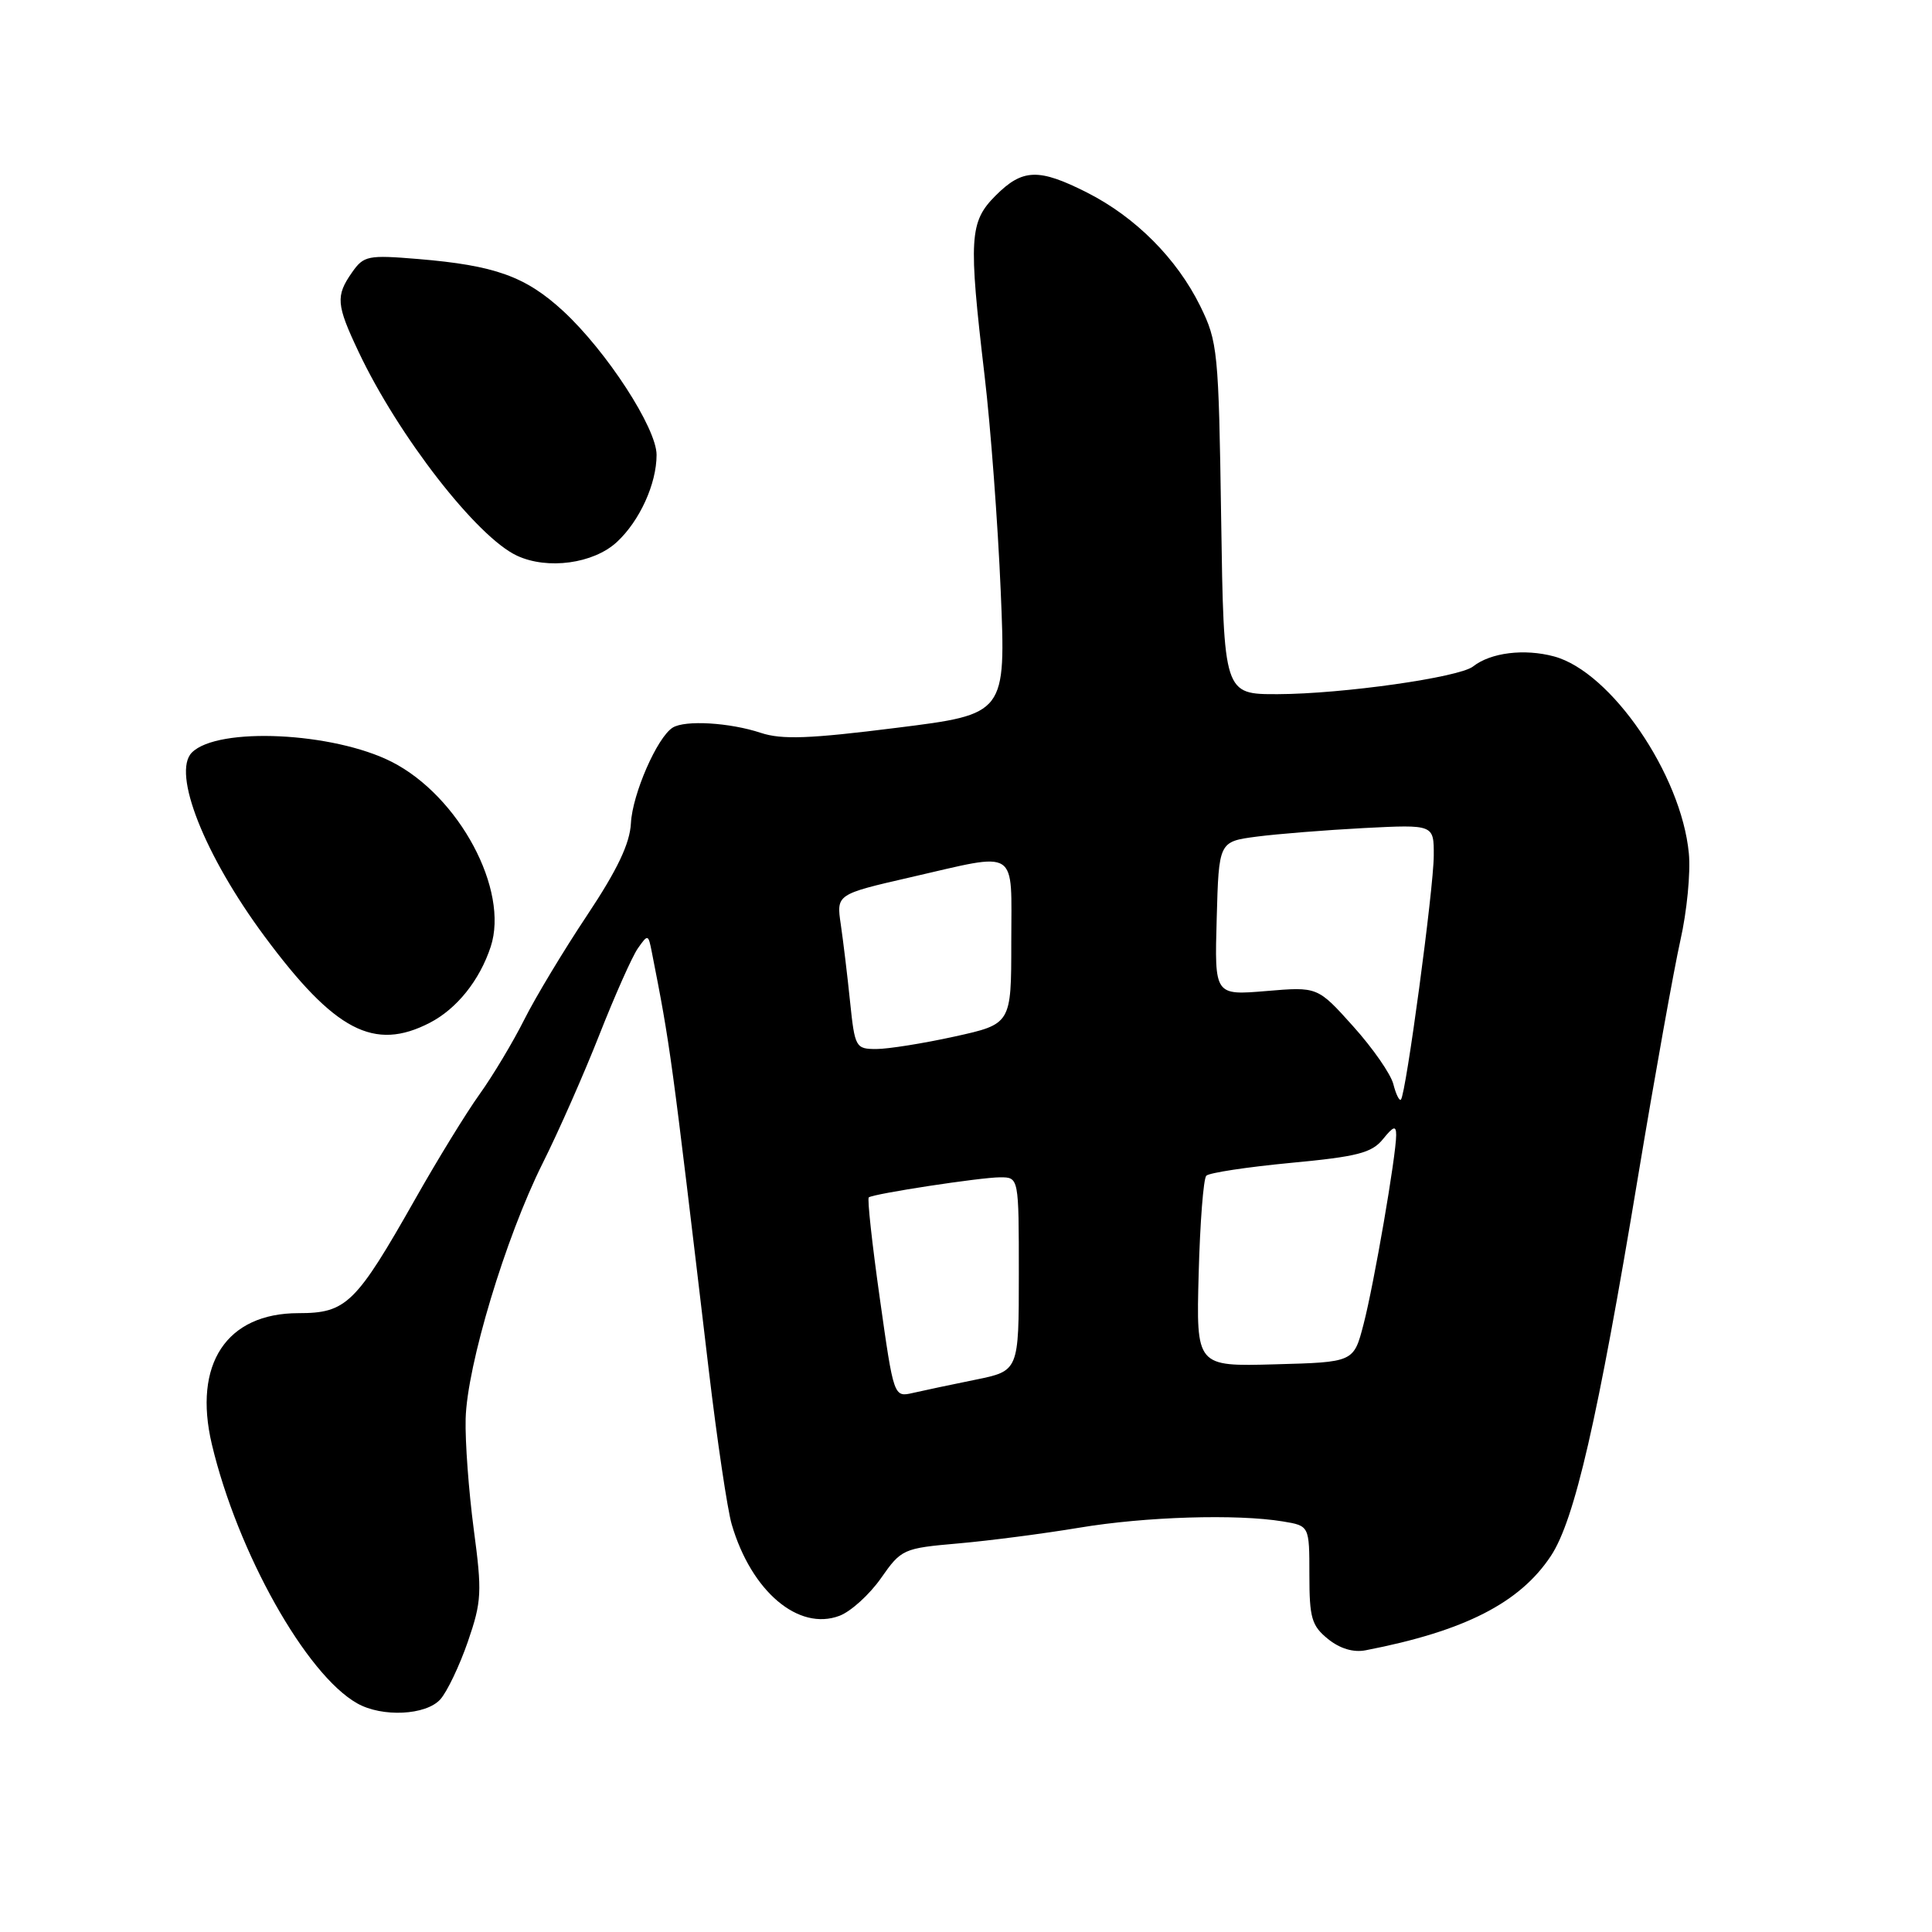 <?xml version="1.0" encoding="UTF-8" standalone="no"?>
<!DOCTYPE svg PUBLIC "-//W3C//DTD SVG 1.1//EN" "http://www.w3.org/Graphics/SVG/1.1/DTD/svg11.dtd" >
<svg xmlns="http://www.w3.org/2000/svg" xmlns:xlink="http://www.w3.org/1999/xlink" version="1.1" viewBox="0 0 256 256">
 <g >
 <path fill="currentColor"
d=" M 58.34 225.18 C 59.24 224.18 60.88 220.74 61.99 217.54 C 63.83 212.19 63.89 210.99 62.77 202.61 C 62.11 197.60 61.62 191.03 61.70 188.00 C 61.88 180.94 66.99 163.97 71.90 154.15 C 74.01 149.94 77.40 142.25 79.44 137.06 C 81.49 131.86 83.77 126.73 84.52 125.66 C 85.85 123.77 85.90 123.78 86.36 126.11 C 88.85 138.78 88.89 139.10 93.91 181.50 C 95.02 190.85 96.39 200.07 96.96 202.00 C 99.56 210.87 105.81 216.16 111.24 214.10 C 112.75 213.53 115.22 211.28 116.74 209.11 C 119.43 205.26 119.68 205.15 127.00 204.51 C 131.12 204.15 138.32 203.21 143.00 202.43 C 151.78 200.96 163.88 200.59 170.00 201.60 C 173.50 202.18 173.50 202.18 173.50 208.68 C 173.50 214.38 173.80 215.42 175.96 217.17 C 177.54 218.45 179.33 218.99 180.96 218.67 C 194.04 216.14 201.38 212.40 205.50 206.17 C 208.64 201.43 211.70 188.14 217.05 155.89 C 219.28 142.48 221.81 128.40 222.66 124.60 C 223.52 120.81 224.03 115.62 223.78 113.06 C 222.78 102.61 213.46 89.01 205.92 86.98 C 201.98 85.92 197.52 86.47 195.19 88.31 C 193.35 89.76 177.90 91.95 169.33 91.98 C 162.16 92.00 162.16 92.00 161.81 68.75 C 161.48 46.48 161.36 45.29 159.03 40.54 C 155.93 34.26 150.47 28.78 144.07 25.53 C 137.63 22.27 135.50 22.34 131.92 25.92 C 128.45 29.40 128.32 31.55 130.46 49.76 C 131.26 56.50 132.22 69.35 132.60 78.32 C 133.29 94.63 133.29 94.63 118.80 96.44 C 107.29 97.89 103.61 98.03 100.82 97.11 C 96.69 95.74 90.79 95.39 89.14 96.41 C 87.09 97.68 83.80 105.20 83.60 109.08 C 83.46 111.77 81.82 115.23 77.80 121.27 C 74.71 125.91 70.96 132.13 69.47 135.10 C 67.98 138.07 65.31 142.53 63.54 145.00 C 61.77 147.47 57.96 153.68 55.07 158.79 C 47.14 172.79 45.90 174.00 39.55 174.00 C 30.01 174.00 25.56 180.74 28.07 191.37 C 31.47 205.70 40.56 221.90 47.34 225.71 C 50.64 227.57 56.43 227.29 58.34 225.18 Z  M 56.96 135.52 C 60.53 133.67 63.55 129.91 65.02 125.45 C 67.49 117.94 60.85 105.52 51.93 100.96 C 44.17 97.01 28.86 96.28 25.43 99.71 C 22.76 102.38 27.08 113.32 35.06 124.08 C 44.36 136.62 49.57 139.34 56.96 135.52 Z  M 81.73 71.83 C 84.75 69.04 87.00 64.12 87.00 60.27 C 87.00 56.72 80.37 46.52 74.62 41.21 C 69.63 36.62 65.59 35.17 55.40 34.32 C 48.75 33.77 48.20 33.88 46.65 36.09 C 44.46 39.22 44.55 40.36 47.52 46.63 C 52.79 57.78 63.19 71.16 68.50 73.63 C 72.55 75.52 78.63 74.69 81.73 71.83 Z  M 116.58 172.04 C 115.56 164.83 114.90 158.81 115.12 158.66 C 115.80 158.16 129.97 156.00 132.52 156.00 C 135.00 156.00 135.00 156.00 135.00 168.82 C 135.00 181.65 135.00 181.65 129.25 182.82 C 126.09 183.46 122.36 184.25 120.97 184.57 C 118.43 185.15 118.43 185.15 116.58 172.04 Z  M 158.83 168.78 C 159.01 162.03 159.46 156.18 159.84 155.79 C 160.21 155.40 165.24 154.64 171.01 154.09 C 179.86 153.26 181.77 152.77 183.25 150.94 C 184.64 149.22 185.00 149.11 185.00 150.40 C 185.00 153.11 182.06 170.18 180.67 175.50 C 179.37 180.50 179.37 180.50 168.94 180.78 C 158.50 181.07 158.50 181.07 158.83 168.78 Z  M 184.63 143.67 C 184.30 142.33 181.90 138.88 179.30 135.99 C 174.59 130.74 174.59 130.74 167.76 131.32 C 160.93 131.89 160.93 131.89 161.22 121.71 C 161.50 111.52 161.50 111.52 166.50 110.86 C 169.25 110.50 175.66 109.99 180.75 109.72 C 190.00 109.25 190.00 109.25 189.98 113.38 C 189.97 117.74 186.29 145.04 185.63 145.70 C 185.42 145.92 184.97 145.00 184.63 143.67 Z  M 112.64 132.75 C 112.29 129.31 111.73 124.70 111.41 122.50 C 110.82 118.50 110.82 118.50 120.66 116.24 C 135.16 112.92 134.00 112.17 134.00 124.85 C 134.00 135.69 134.00 135.69 126.47 137.35 C 122.33 138.26 117.67 139.00 116.12 139.00 C 113.38 139.00 113.27 138.79 112.64 132.75 Z "/>
</g>
</svg>